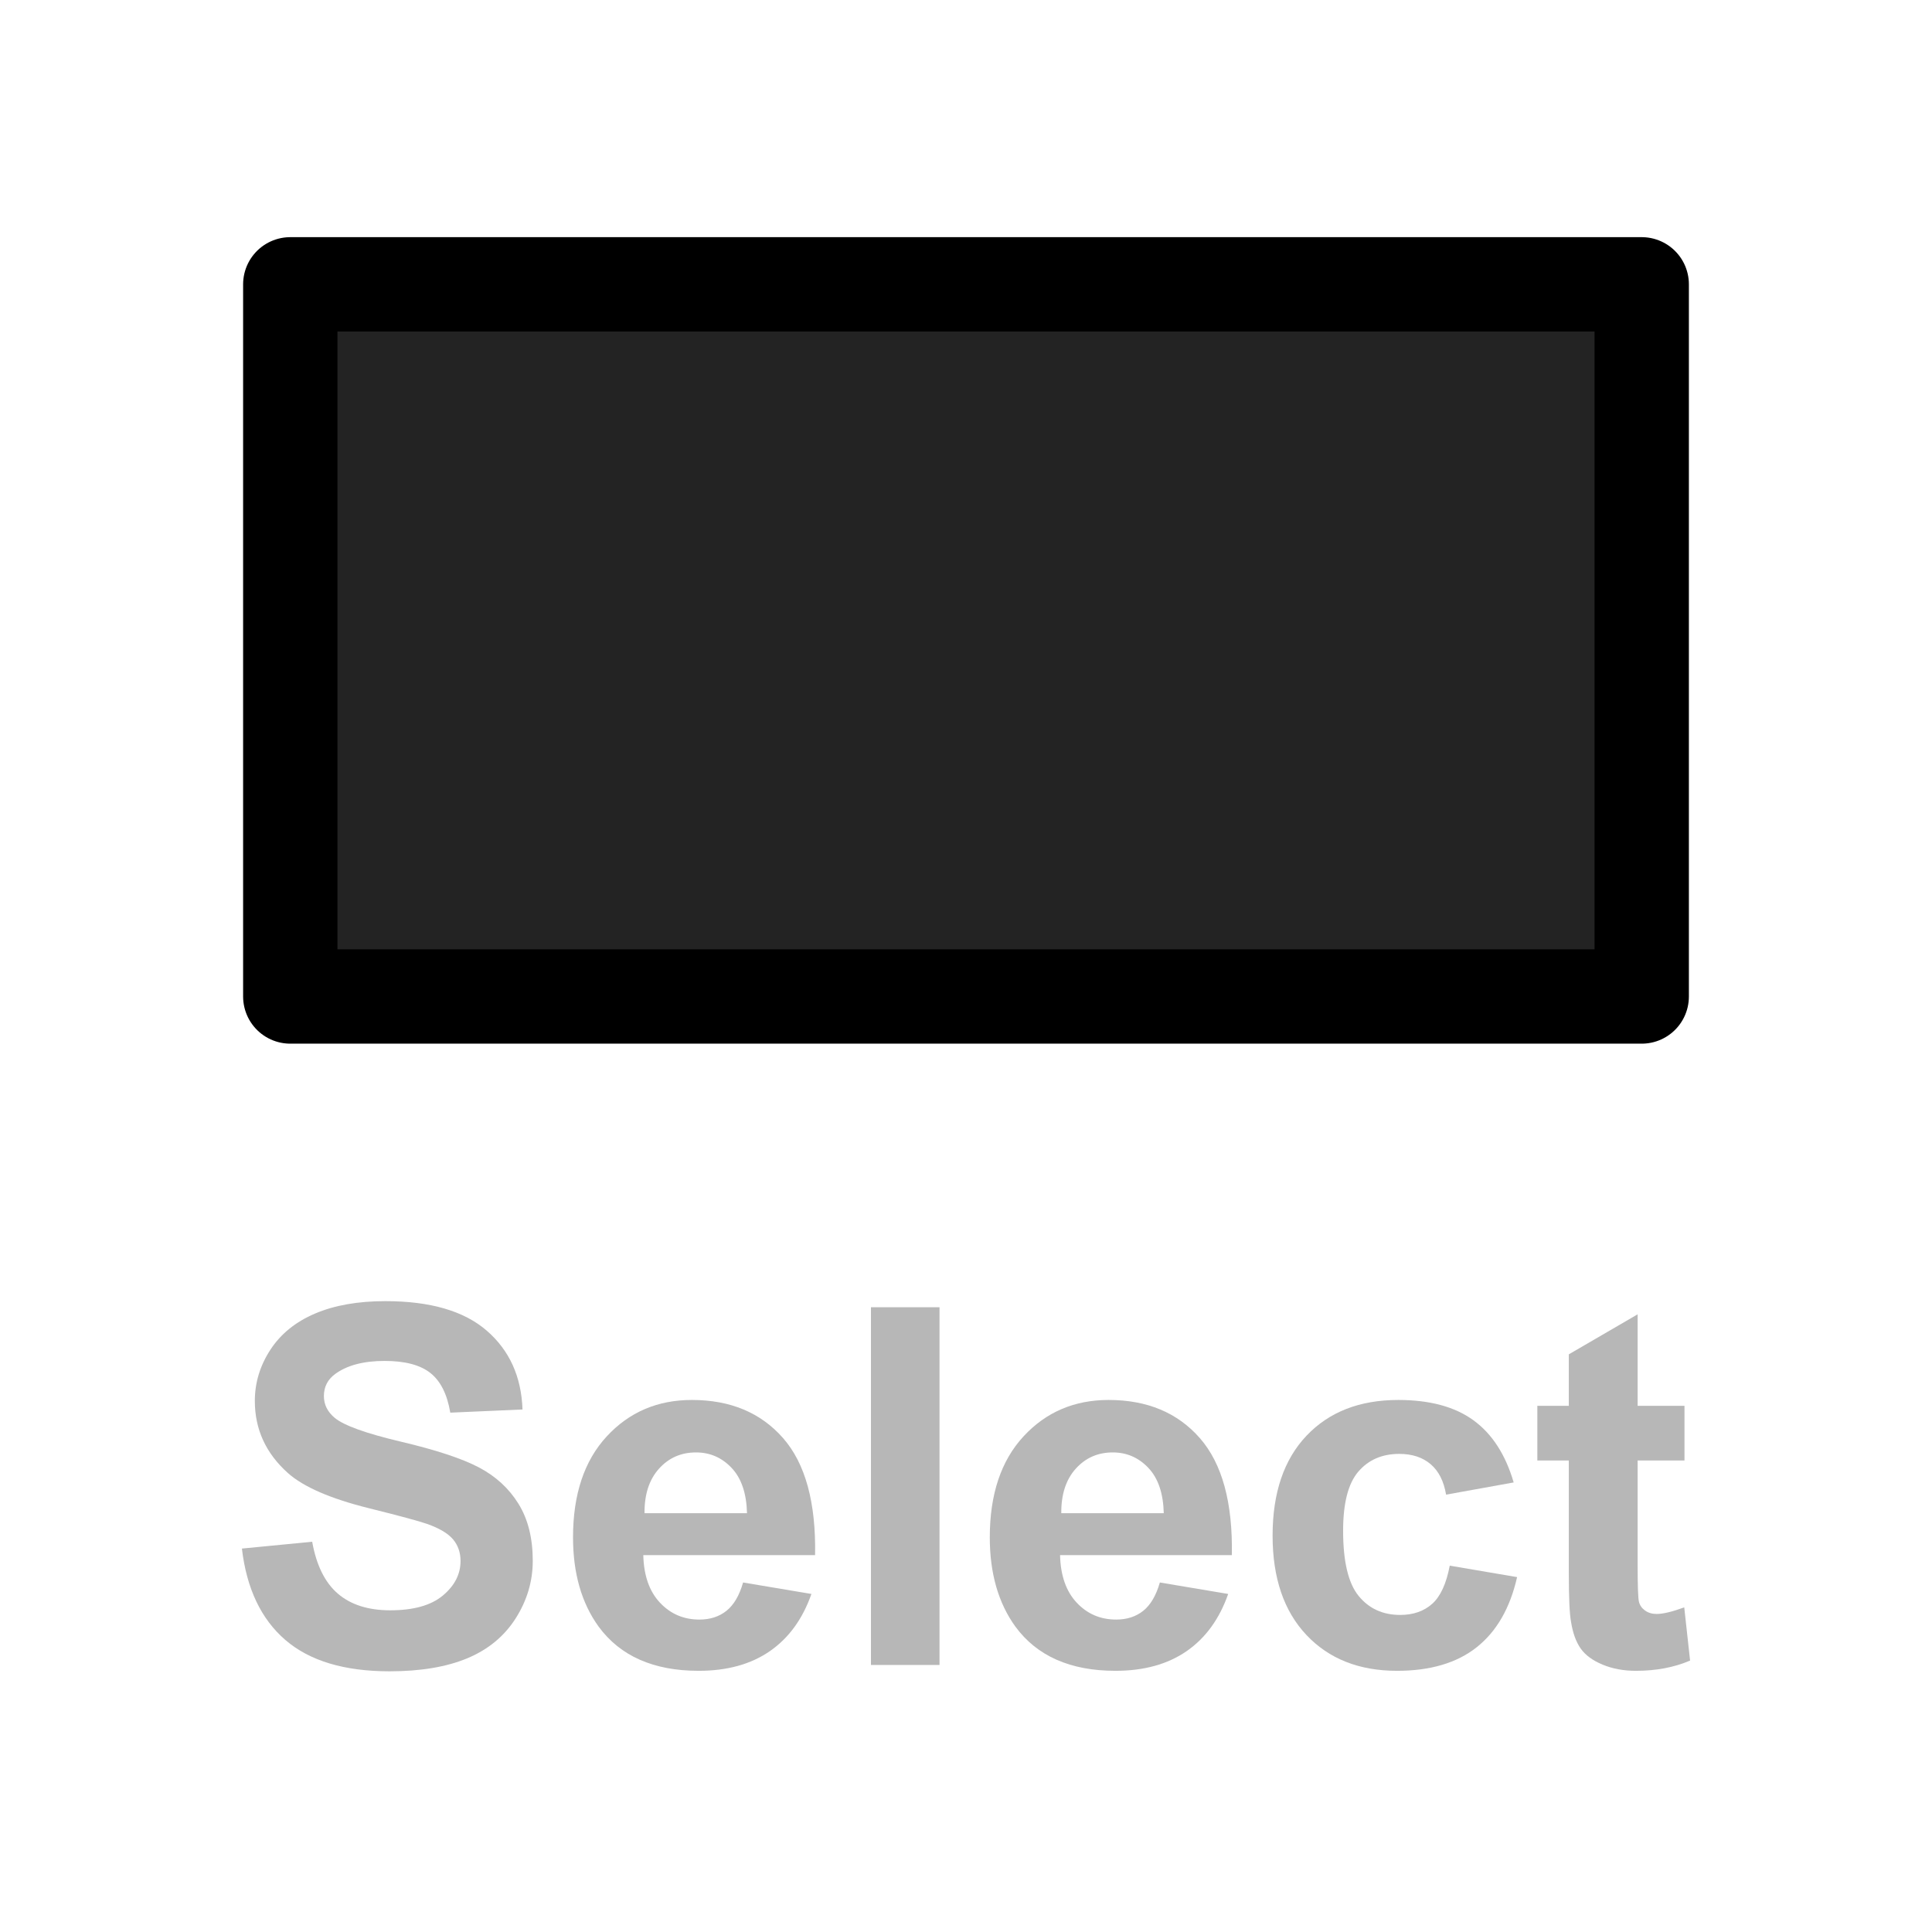 <?xml version="1.0" encoding="UTF-8" standalone="no"?><!DOCTYPE svg PUBLIC "-//W3C//DTD SVG 1.1//EN" "http://www.w3.org/Graphics/SVG/1.1/DTD/svg11.dtd"><svg width="100%" height="100%" viewBox="0 0 1024 1024" version="1.1" xmlns="http://www.w3.org/2000/svg" xmlns:xlink="http://www.w3.org/1999/xlink" xml:space="preserve" xmlns:serif="http://www.serif.com/" style="fill-rule:evenodd;clip-rule:evenodd;stroke-linecap:round;stroke-linejoin:round;stroke-miterlimit:1.5;"><g id="PSButtons"><g id="Select"><rect x="153.855" y="150.7" width="716.289" height="377.461" style="fill:#232323;stroke:#000;stroke-width:50px;"/><path d="M128.216,820.772l37.247,-3.621c2.242,12.502 6.79,21.684 13.644,27.547c6.855,5.863 16.102,8.794 27.741,8.794c12.33,0 21.62,-2.608 27.871,-7.824c6.25,-5.216 9.376,-11.316 9.376,-18.3c-0,-4.484 -1.315,-8.299 -3.945,-11.446c-2.629,-3.147 -7.22,-5.884 -13.773,-8.212c-4.484,-1.552 -14.701,-4.311 -30.651,-8.277c-20.52,-5.087 -34.919,-11.338 -43.196,-18.753c-11.64,-10.433 -17.459,-23.15 -17.459,-38.152c-0,-9.657 2.737,-18.688 8.212,-27.094c5.475,-8.407 13.364,-14.809 23.667,-19.206c10.303,-4.397 22.741,-6.596 37.312,-6.596c23.796,0 41.708,5.217 53.736,15.649c12.027,10.433 18.343,24.357 18.947,41.773l-38.282,1.682c-1.638,-9.743 -5.151,-16.748 -10.54,-21.016c-5.389,-4.268 -13.472,-6.402 -24.249,-6.402c-11.123,-0 -19.831,2.285 -26.125,6.854c-4.052,2.932 -6.078,6.855 -6.078,11.769c-0,4.484 1.897,8.321 5.69,11.511c4.828,4.052 16.554,8.277 35.178,12.674c18.623,4.397 32.397,8.945 41.32,13.644c8.924,4.699 15.908,11.122 20.952,19.27c5.043,8.148 7.565,18.214 7.565,30.198c0,10.864 -3.017,21.038 -9.053,30.522c-6.035,9.484 -14.571,16.533 -25.607,21.145c-11.036,4.613 -24.788,6.919 -41.256,6.92c-23.969,-0.001 -42.377,-5.54 -55.223,-16.619c-12.847,-11.079 -20.521,-27.224 -23.021,-48.434Z" style="fill:#b7b7b7;fill-rule:nonzero;"/><path d="M393.858,838.749l36.212,6.078c-4.656,13.278 -12.006,23.387 -22.051,30.328c-10.044,6.941 -22.611,10.411 -37.699,10.411c-23.883,-0 -41.558,-7.803 -53.025,-23.409c-9.053,-12.502 -13.579,-28.28 -13.579,-47.334c-0,-22.762 5.949,-40.588 17.847,-53.478c11.898,-12.889 26.944,-19.334 45.136,-19.334c20.434,-0 36.557,6.746 48.369,20.24c11.812,13.493 17.459,34.164 16.942,62.013l-91.048,-0c0.259,10.777 3.19,19.162 8.795,25.154c5.604,5.993 12.588,8.989 20.951,8.989c5.691,-0 10.476,-1.552 14.356,-4.656c3.879,-3.104 6.811,-8.105 8.794,-15.002Zm2.069,-36.73c-0.258,-10.518 -2.974,-18.515 -8.148,-23.99c-5.173,-5.475 -11.467,-8.213 -18.882,-8.213c-7.932,0 -14.484,2.889 -19.658,8.665c-5.173,5.777 -7.716,13.623 -7.63,23.538l54.318,0Z" style="fill:#b7b7b7;fill-rule:nonzero;"/><rect x="461.626" y="692.866" width="36.341" height="189.596" style="fill:#b7b7b7;fill-rule:nonzero;"/><path d="M614.752,838.749l36.212,6.078c-4.656,13.278 -12.006,23.387 -22.051,30.328c-10.044,6.941 -22.611,10.411 -37.699,10.411c-23.883,-0 -41.558,-7.803 -53.025,-23.409c-9.053,-12.502 -13.579,-28.28 -13.579,-47.334c-0,-22.762 5.949,-40.588 17.847,-53.478c11.898,-12.889 26.944,-19.334 45.136,-19.334c20.434,-0 36.557,6.746 48.369,20.24c11.812,13.493 17.459,34.164 16.942,62.013l-91.048,-0c0.259,10.777 3.19,19.162 8.795,25.154c5.604,5.993 12.588,8.989 20.951,8.989c5.69,-0 10.476,-1.552 14.356,-4.656c3.879,-3.104 6.811,-8.105 8.794,-15.002Zm2.069,-36.73c-0.258,-10.518 -2.974,-18.515 -8.148,-23.99c-5.173,-5.475 -11.467,-8.213 -18.882,-8.213c-7.932,0 -14.484,2.889 -19.658,8.665c-5.173,5.777 -7.716,13.623 -7.63,23.538l54.318,0Z" style="fill:#b7b7b7;fill-rule:nonzero;"/><path d="M802.279,785.724l-35.824,6.466c-1.207,-7.156 -3.945,-12.545 -8.213,-16.166c-4.267,-3.621 -9.807,-5.432 -16.618,-5.432c-9.053,0 -16.274,3.126 -21.663,9.377c-5.389,6.251 -8.083,16.705 -8.083,31.362c0,16.295 2.737,27.806 8.212,34.531c5.475,6.725 12.826,10.087 22.051,10.087c6.898,0 12.545,-1.961 16.942,-5.884c4.397,-3.923 7.501,-10.67 9.312,-20.24l35.695,6.078c-3.708,16.382 -10.821,28.755 -21.34,37.118c-10.518,8.363 -24.615,12.545 -42.29,12.545c-20.089,-0 -36.105,-6.337 -48.046,-19.012c-11.941,-12.674 -17.912,-30.219 -17.912,-52.636c-0,-22.676 5.992,-40.33 17.977,-52.961c11.984,-12.631 28.193,-18.946 48.627,-18.946c16.727,-0 30.026,3.599 39.898,10.799c9.872,7.199 16.964,18.17 21.275,32.914Z" style="fill:#b7b7b7;fill-rule:nonzero;"/><path d="M892.809,745.115l0,28.969l-24.831,0l0,55.353c0,11.209 0.237,17.74 0.711,19.593c0.475,1.854 1.552,3.385 3.234,4.592c1.681,1.207 3.729,1.81 6.143,1.81c3.362,0 8.234,-1.164 14.614,-3.492l3.104,28.194c-8.45,3.621 -18.02,5.432 -28.711,5.432c-6.553,-0 -12.459,-1.099 -17.718,-3.298c-5.26,-2.199 -9.118,-5.044 -11.575,-8.536c-2.457,-3.492 -4.16,-8.212 -5.109,-14.161c-0.776,-4.225 -1.164,-12.761 -1.164,-25.607l0,-59.88l-16.683,0l-0,-28.969l16.683,-0l0,-27.289l36.471,-21.21l0,48.499l24.831,-0Z" style="fill:#b7b7b7;fill-rule:nonzero;"/></g></g></svg>